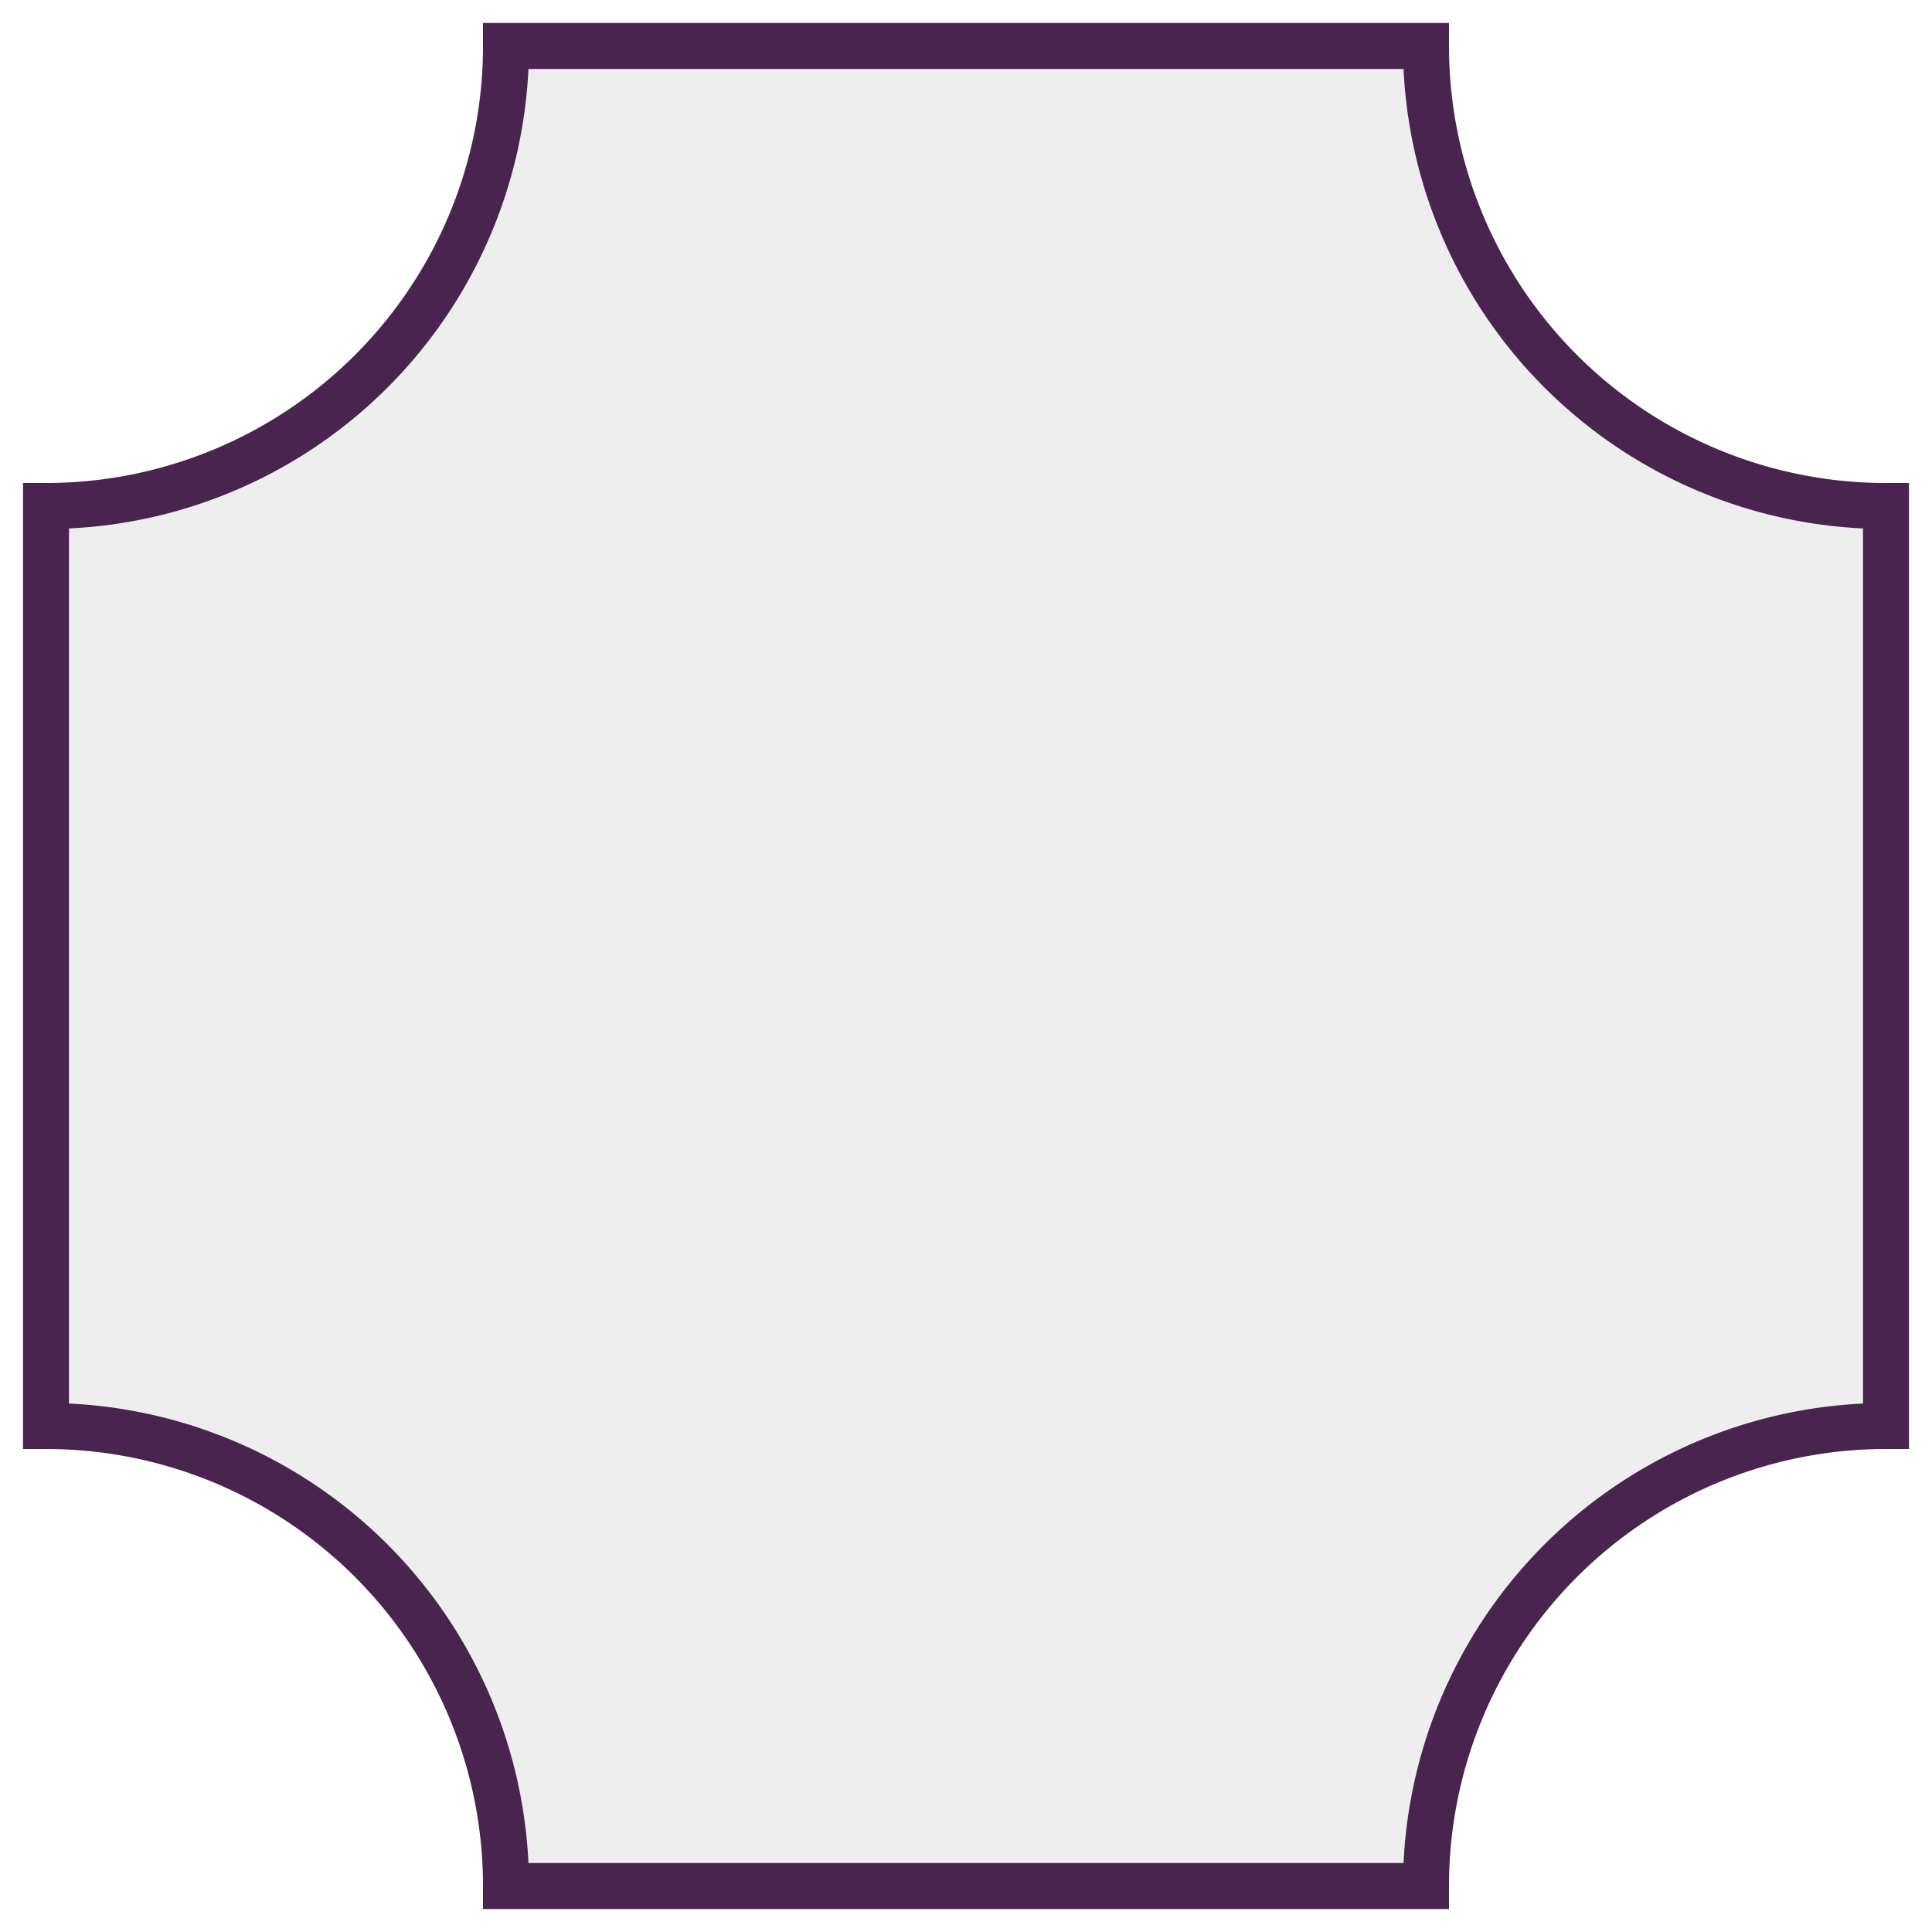 <svg version="1.0" xmlns="http://www.w3.org/2000/svg" width="420" height="420" style="fill: #000; fill-opacity: 0.07;">
    <path d="M10,110 A100,100 0 0 0 110,10 L310,10 A100,100 0 0 0 410,110 L410,310 A100,100 0 0 0 310,410 L110,410 A100,100 0 0 0 10,310 z" stroke="#49244F" stroke-width="10"/>
</svg>